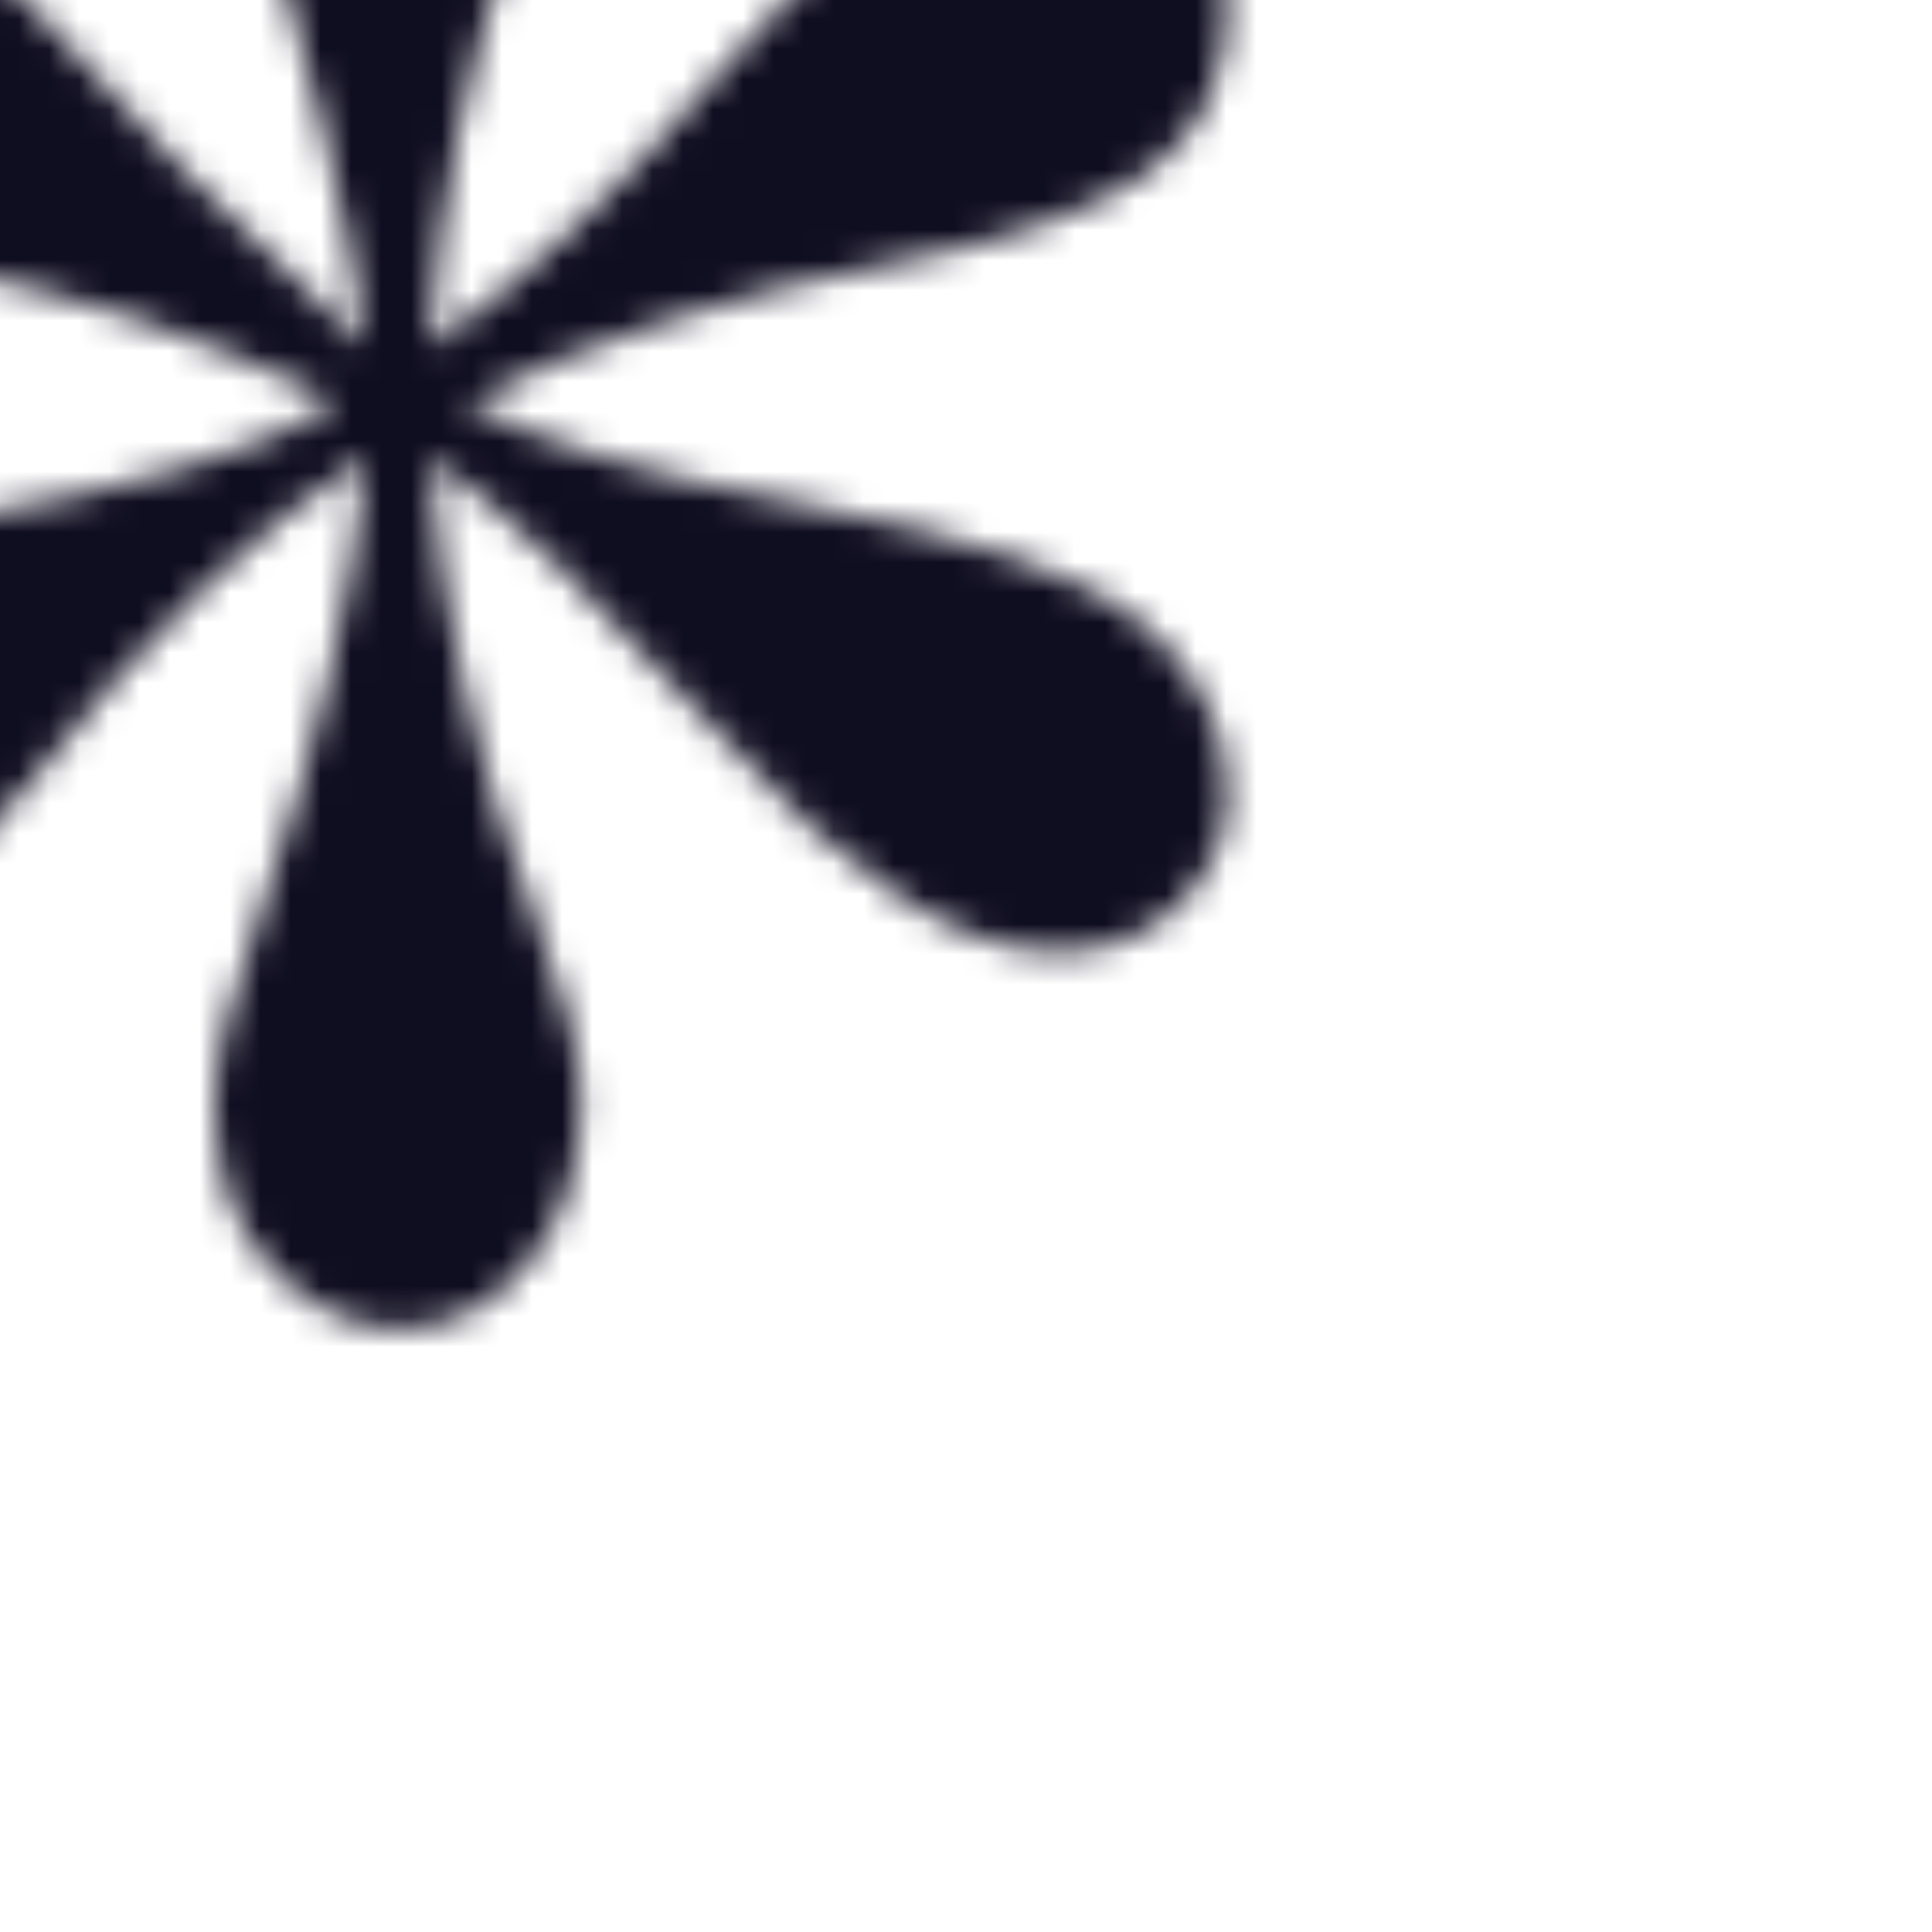 <?xml version="1.0" encoding="UTF-8" standalone="no"?>
<svg width="64px" height="64px" viewBox="0 0 64 64" version="1.1" xmlns="http://www.w3.org/2000/svg" xmlns:xlink="http://www.w3.org/1999/xlink" xmlns:sketch="http://www.bohemiancoding.com/sketch/ns">
    <!-- Generator: Sketch 3.5.1 (25234) - http://www.bohemiancoding.com/sketch -->
    <title>Artboard 13</title>
    <desc>Created with Sketch.</desc>
    <defs>
        <path id="path-1" d="M26.005,29.373 C25.372,24.868 24.11,19.728 22.215,13.952 C21.294,11.214 20.833,9.08 20.833,7.565 C20.833,5.117 21.441,3.243 22.655,1.95 C23.866,0.65 25.177,1.77635684e-14 26.586,1.77635684e-14 C28.139,1.77635684e-14 29.596,0.635 30.958,1.913 C32.317,3.182 32.995,5.041 32.995,7.489 C32.995,8.958 32.291,11.704 30.882,15.712 C29.379,19.927 28.456,24.478 28.116,29.374 C31.175,27.27 34.403,24.211 37.804,20.195 C42.173,15.055 45.864,12.485 48.875,12.485 C50.428,12.485 51.764,12.988 52.88,13.992 C53.998,14.994 54.557,16.348 54.557,18.069 C54.557,20.517 53.647,22.376 51.825,23.645 C50.004,24.923 47.127,25.925 43.193,26.659 C38.143,27.638 33.506,29.153 29.283,31.211 C31.757,32.529 35.375,33.636 40.134,34.515 C46.206,35.639 50.125,37.024 51.898,38.661 C53.669,40.306 54.557,42.149 54.557,44.207 C54.557,45.576 54.023,46.792 52.952,47.84 C51.885,48.893 50.549,49.423 48.947,49.423 C45.742,49.423 42.028,47.044 37.803,42.294 C33.722,37.743 30.497,34.66 28.116,33.046 C28.503,38.186 29.669,43.25 31.61,48.245 C32.632,50.892 33.14,52.919 33.14,54.342 C33.14,56.542 32.546,58.353 31.357,59.772 C30.168,61.195 28.746,61.902 27.096,61.902 C25.591,61.902 24.195,61.241 22.907,59.918 C21.622,58.595 20.979,56.767 20.979,54.415 C20.979,53.041 21.484,50.938 22.506,48.1 C24.399,42.615 25.565,37.597 26.002,33.046 C22.455,35.295 18.767,38.867 14.929,43.763 C11.92,47.583 8.983,49.492 6.117,49.492 C4.417,49.492 2.973,49.002 1.781,48.023 C0.592,47.044 -7.46069873e-14,45.675 -7.46069873e-14,43.915 C-7.46069873e-14,39.357 3.957,36.445 11.87,35.172 C18.33,34.094 22.724,32.778 25.054,31.21 C20.634,29.007 16.168,27.51 11.653,26.728 C4.028,25.358 0.218,22.521 0.218,18.209 C0.218,16.645 0.812,15.322 2.004,14.244 C3.193,13.173 4.539,12.635 6.044,12.635 C8.911,12.635 12.164,14.762 15.804,19.019 C17.31,20.784 18.716,22.298 20.029,23.574 L26.005,29.373 L26.005,29.373 Z"></path>
    </defs>
    <g id="Page-1" stroke="none" stroke-width="1" fill="none" fill-rule="evenodd" sketch:type="MSPage">
        <g id="Artboard-13" sketch:type="MSArtboardGroup">
            <g id="Logo-Copy-2" sketch:type="MSLayerGroup" transform="translate(5, 1)">
                <mask id="mask-2" sketch:name="SVGID_1_" fill="white">
                    <use xlink:href="#path-1"></use>
                </mask>
                <g id="SVGID_1_"></g>
                <rect id="Rectangle-path" fill="#0F0D20" sketch:type="MSShapeGroup" mask="url(#mask-2)" x="-18.885" y="-18.885" width="94.426" height="101.77"></rect>
            </g>
        </g>
    </g>
</svg>